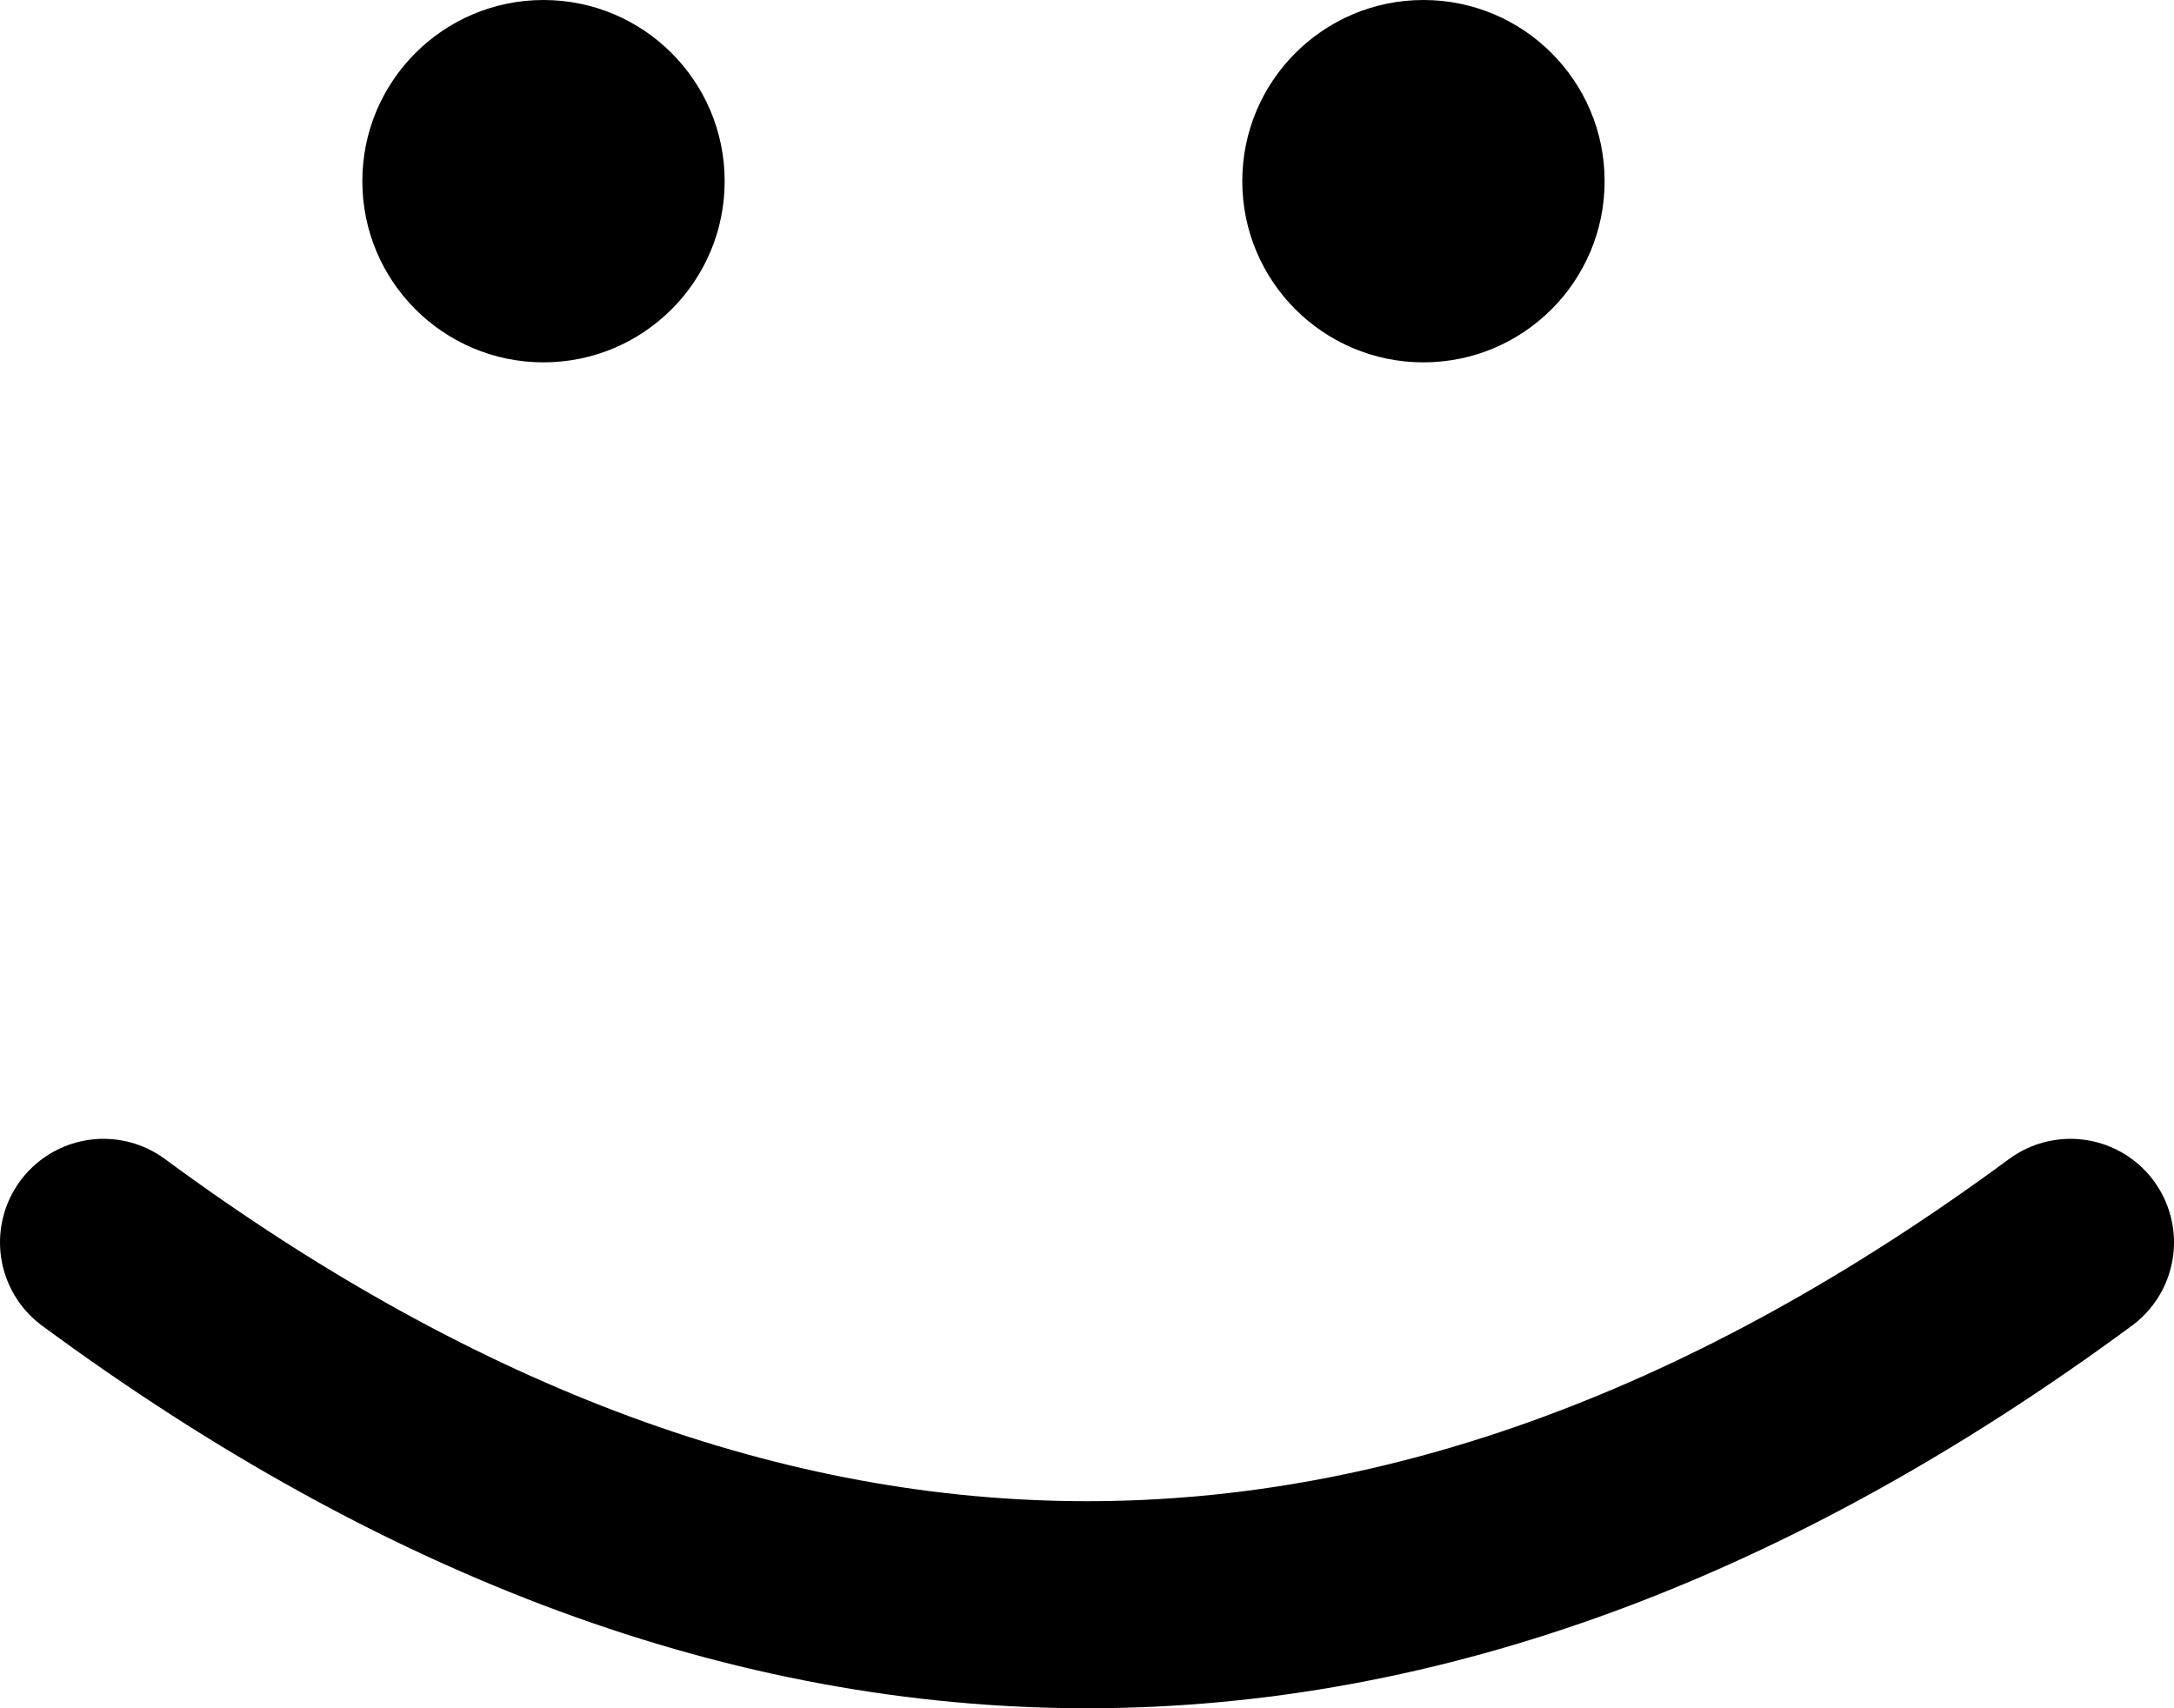 <svg width="42" height="33" viewBox="0 0 42 33" xmlns="http://www.w3.org/2000/svg"><title>icon-smile</title><g transform="translate(2)" fill="none" fill-rule="evenodd"><circle fill="#000" cx="8.5" cy="3.5" r="3.5"/><circle fill="#000" cx="25.5" cy="3.5" r="3.5"/><path d="M0 24c6.333 4.667 12.667 7 19 7s12.667-2.333 19-7" stroke="#000" stroke-width="4" stroke-linecap="round"/></g></svg>